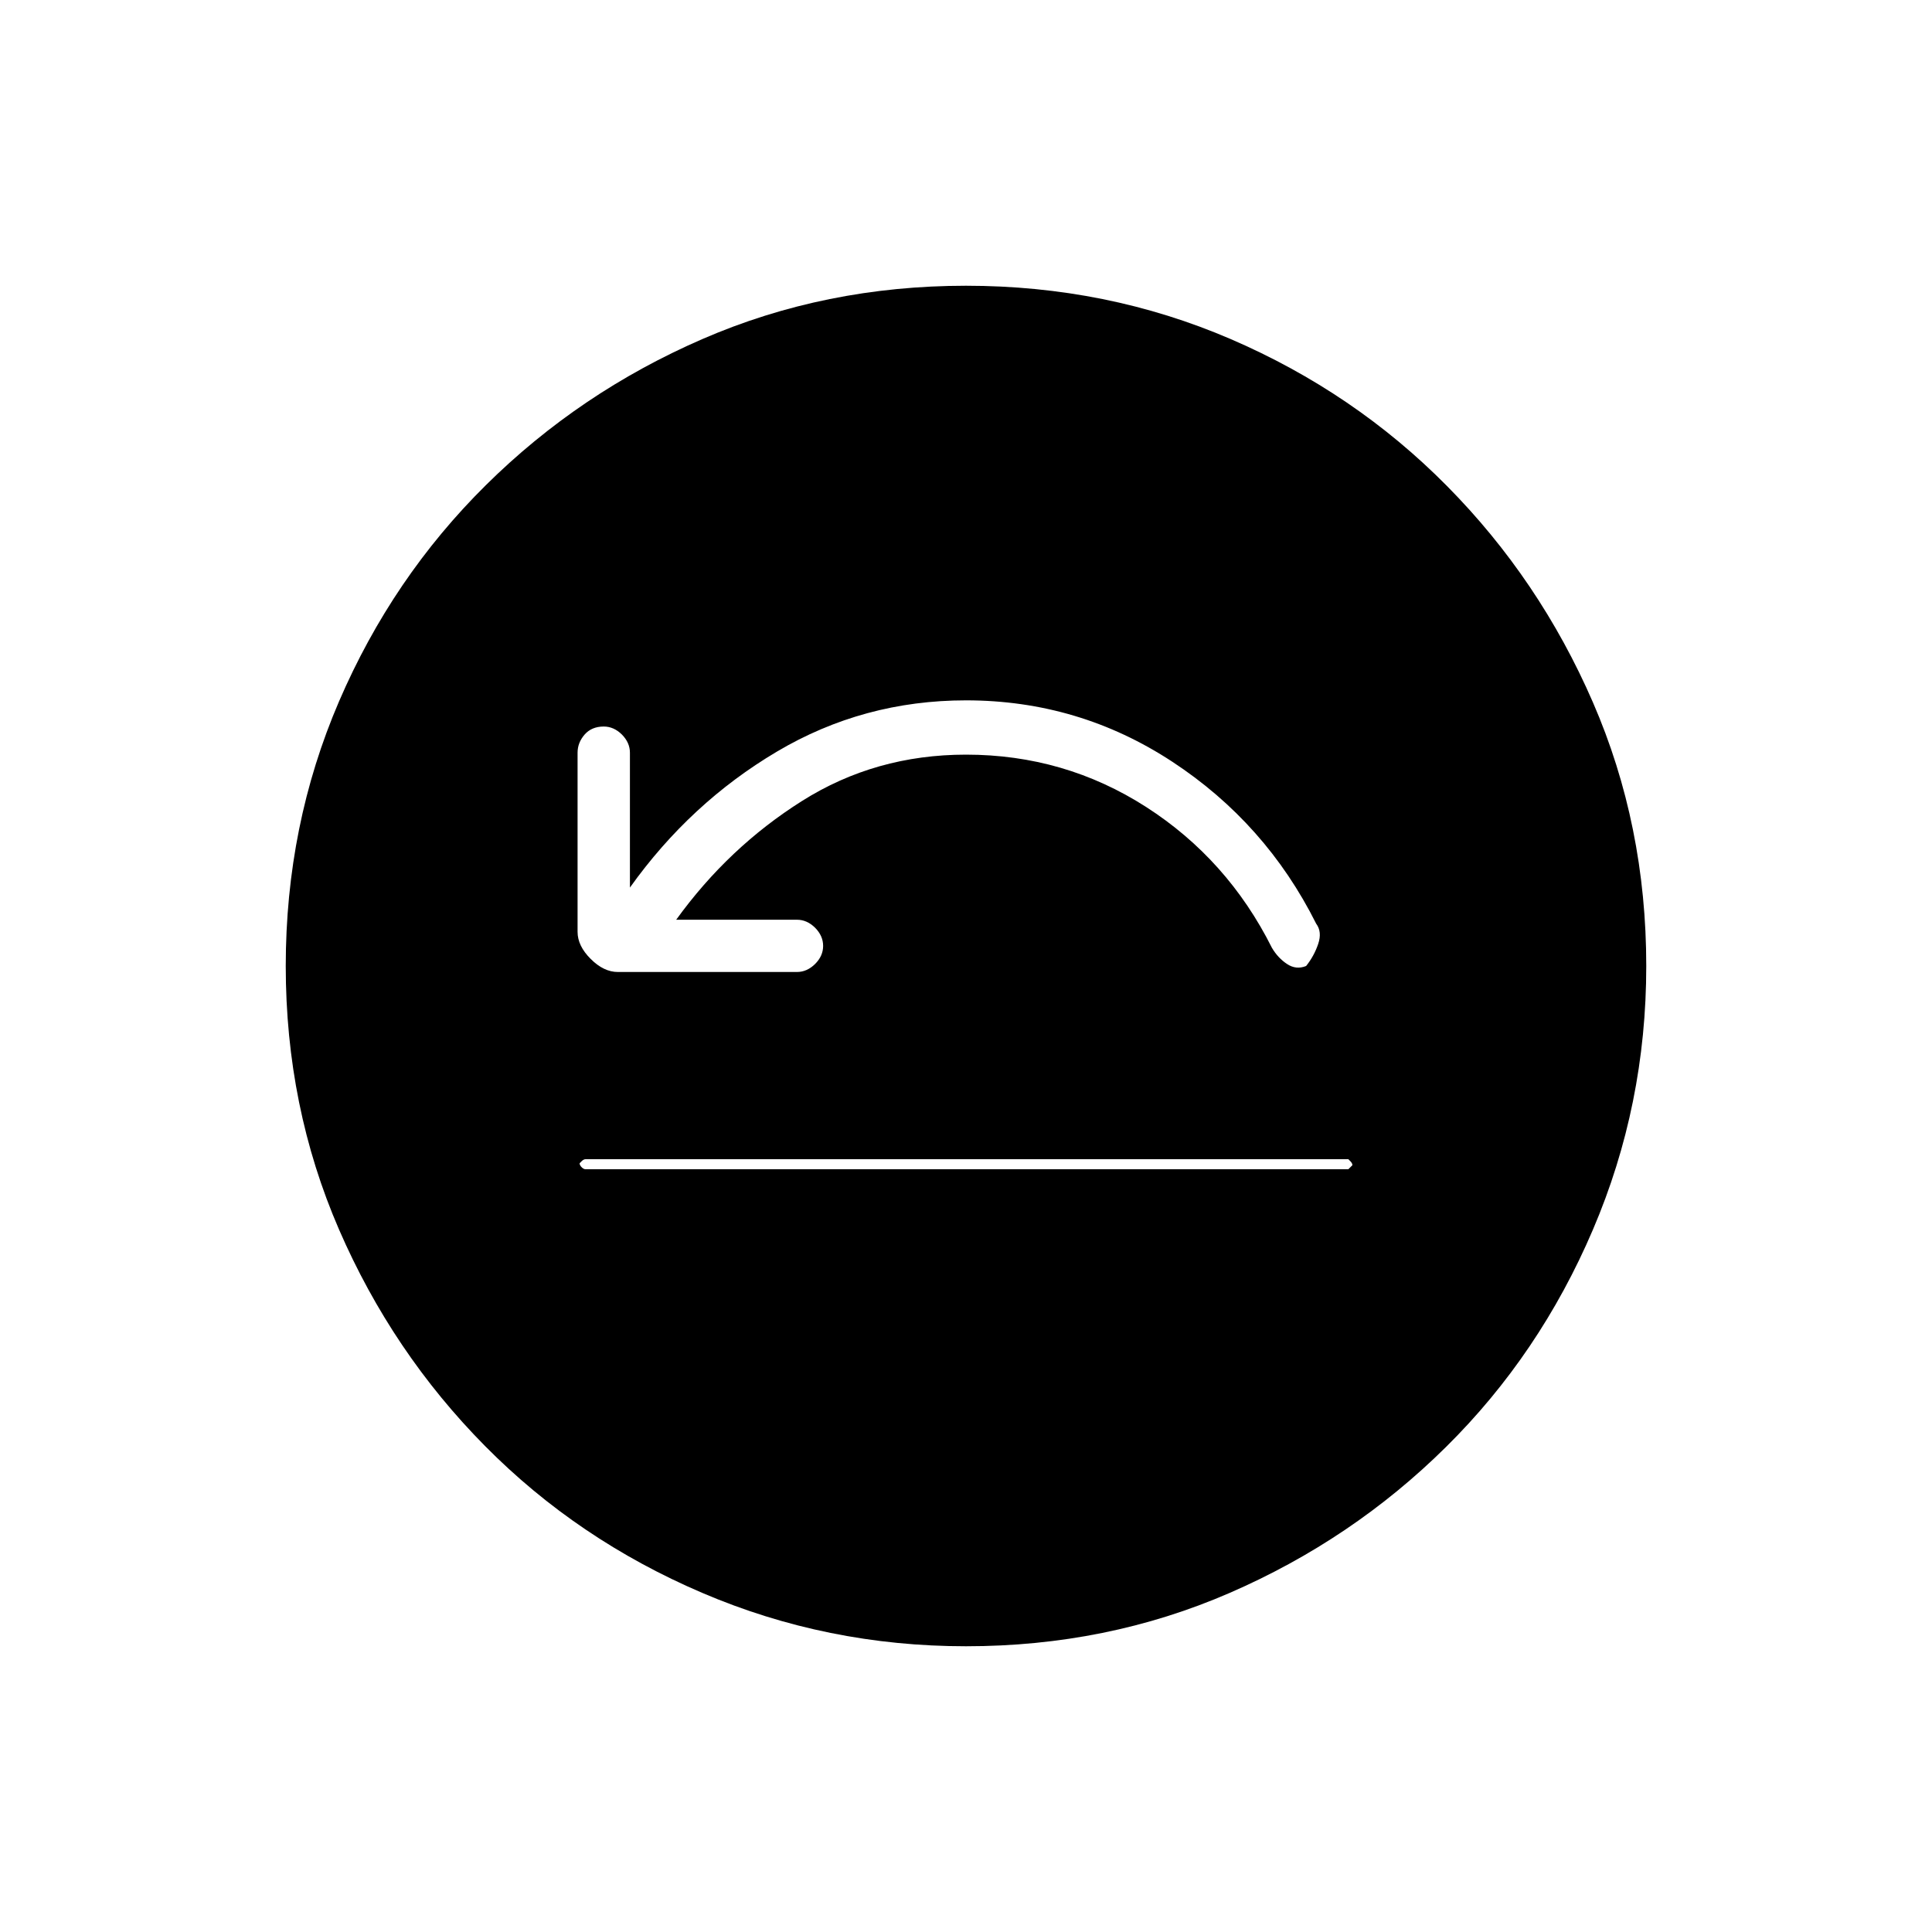 <svg xmlns="http://www.w3.org/2000/svg" height="20" width="20"><path d="M6.062 12.104h7.896l.021-.021.021-.021q0-.02-.021-.041L13.958 12H6.062q-.02 0-.041.021L6 12.042q0 .02.021.041t.041.021ZM7 9.521q.542-.75 1.302-1.229.76-.48 1.698-.48 1.021 0 1.865.542.843.542 1.302 1.458.062.105.156.167.094.063.198.021.083-.104.125-.229.042-.125-.021-.209-.521-1.041-1.49-1.677Q11.167 7.25 10 7.25q-1.062 0-1.958.531-.896.531-1.521 1.407V7.792q0-.104-.083-.188-.084-.083-.188-.083-.125 0-.198.083-.073.084-.073.188v1.854q0 .146.136.281.135.135.281.135H8.25q.104 0 .188-.083.083-.083.083-.187t-.083-.188q-.084-.083-.188-.083Zm3 7.521q-1.438 0-2.729-.552-1.292-.552-2.25-1.521-.959-.969-1.511-2.24-.552-1.271-.552-2.729 0-1.458.552-2.74.552-1.281 1.521-2.239Q6 4.062 7.271 3.51 8.542 2.958 10 2.958q1.458 0 2.74.552 1.281.552 2.239 1.521.959.969 1.511 2.24.552 1.271.552 2.729 0 1.438-.552 2.729-.552 1.292-1.521 2.25-.969.959-2.24 1.511-1.271.552-2.729.552Z"/></svg>